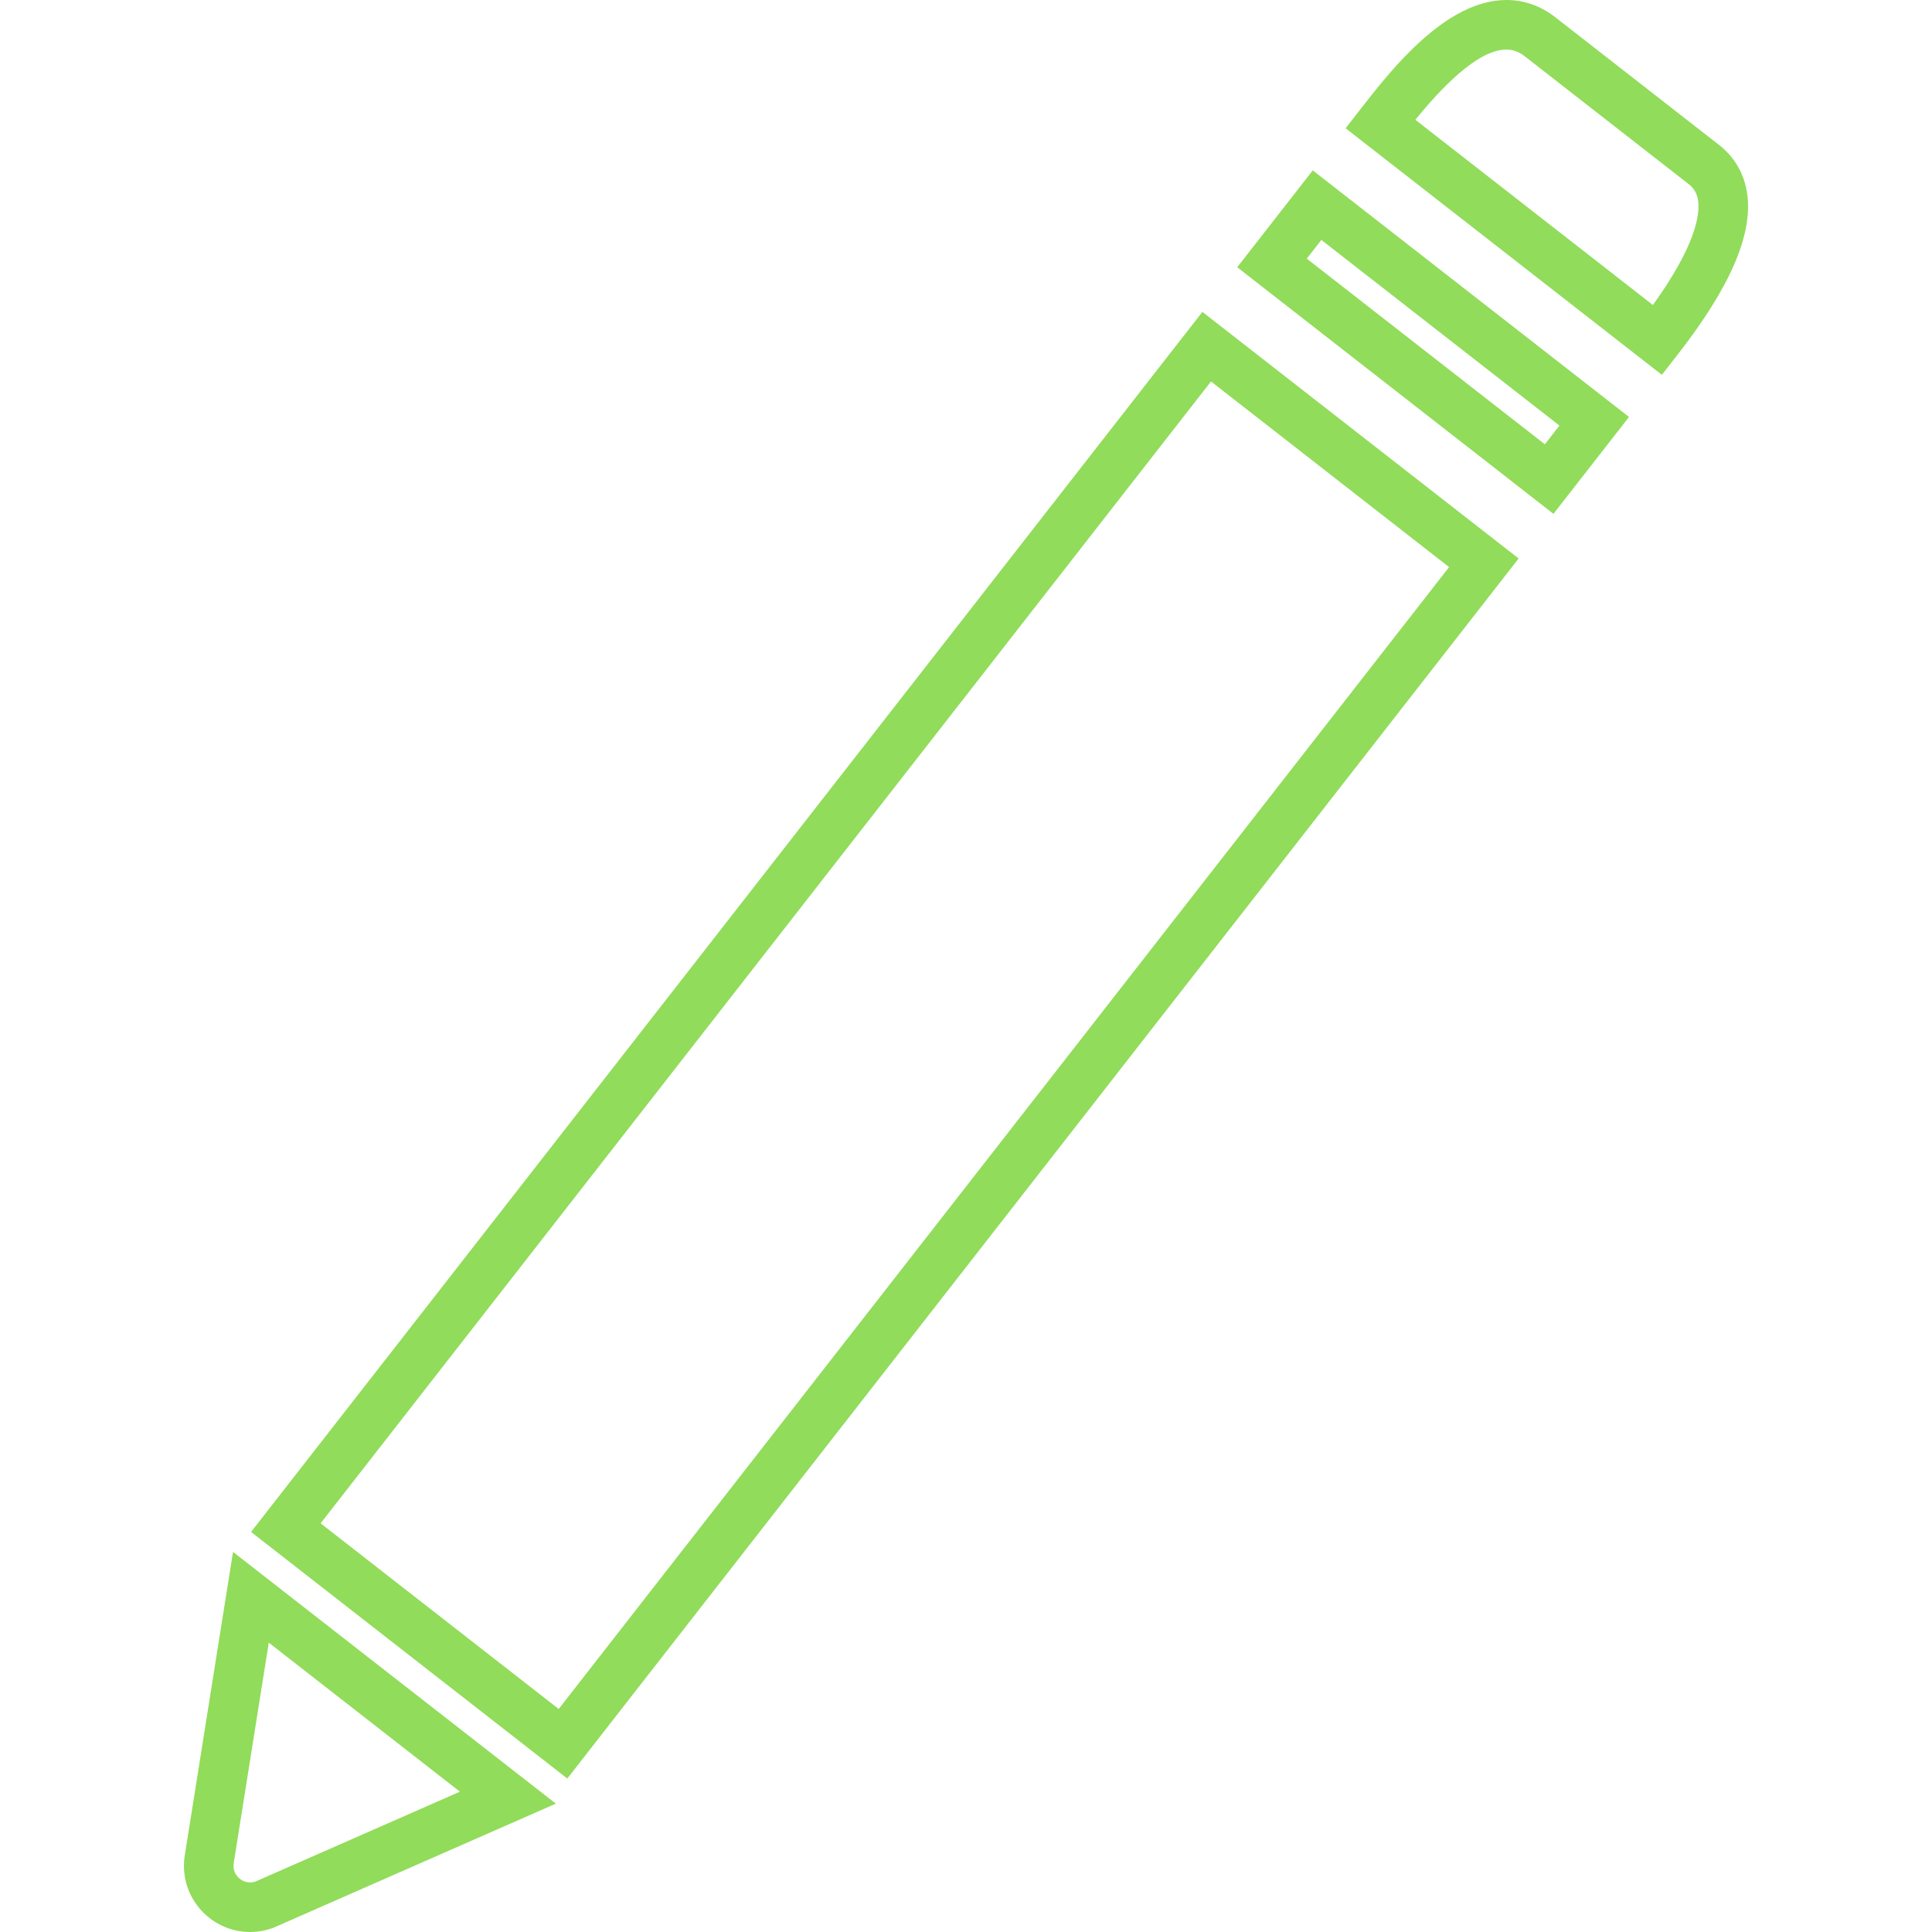<?xml version="1.0" encoding="iso-8859-1"?>
<!-- Generator: Adobe Illustrator 16.0.0, SVG Export Plug-In . SVG Version: 6.00 Build 0)  -->
<!DOCTYPE svg PUBLIC "-//W3C//DTD SVG 1.1//EN" "http://www.w3.org/Graphics/SVG/1.1/DTD/svg11.dtd">
<svg xmlns="http://www.w3.org/2000/svg" xmlns:xlink="http://www.w3.org/1999/xlink" version="1.1" id="Capa_1" x="0px" y="0px" width="512px" height="512px" viewBox="0 0 590.336 590.336" style="enable-background:new 0 0 590.336 590.336;" xml:space="preserve">
<g>
	<g>
		<path d="M173.344,543.443l-96.632-75.35L367.4,95.302l96.631,75.349L173.344,543.443z M97.966,465.465l72.749,56.725    L442.78,173.281l-72.749-56.726L97.966,465.465z" fill="#91DC5A"/>
	</g>
	<g>
		<path d="M474.671,157.008l-96.63-75.349l23.081-29.601l96.631,75.349L474.671,157.008z M399.292,79.03l72.749,56.726l4.457-5.718    l-72.747-56.726L399.292,79.03z" fill="#91DC5A"/>
	</g>
	<g>
		<path d="M507.796,114.537L411.16,39.185l4.838-6.205C424.985,21.454,441.715,0,460.293,0c5.426,0,10.47,1.788,14.991,5.313    l49.683,38.741c5.021,3.813,8.107,9.139,8.932,15.406c1.634,12.435-5.323,28.419-21.27,48.868L507.796,114.537z M432.464,36.593    l72.593,56.605c13.128-18.232,14.372-27.63,13.828-31.765c-0.303-2.3-1.258-3.945-3.097-5.336l-0.091-0.069l-49.724-38.773    c-1.849-1.441-3.653-2.112-5.681-2.112C451.266,15.143,439.857,27.54,432.464,36.593z" fill="#91DC5A"/>
	</g>
	<g>
		<path d="M76.405,590.336c-5.983,0-11.641-2.662-15.521-7.307c-3.817-4.566-5.406-10.555-4.369-16.445l14.687-92.385l98.64,76.914    l-86.11,37.842C81.362,589.873,78.897,590.336,76.405,590.336z M82.128,501.922l-10.695,67.266    c-0.35,1.938,0.389,3.316,1.07,4.131c0.98,1.174,2.439,1.875,3.901,1.875c0.575,0,1.16-0.105,1.738-0.314l62.384-27.42    L82.128,501.922z" fill="#91DC5A"/>
	</g>
</g>
<g>
</g>
<g>
</g>
<g>
</g>
<g>
</g>
<g>
</g>
<g>
</g>
<g>
</g>
<g>
</g>
<g>
</g>
<g>
</g>
<g>
</g>
<g>
</g>
<g>
</g>
<g>
</g>
<g>
</g>
</svg>
